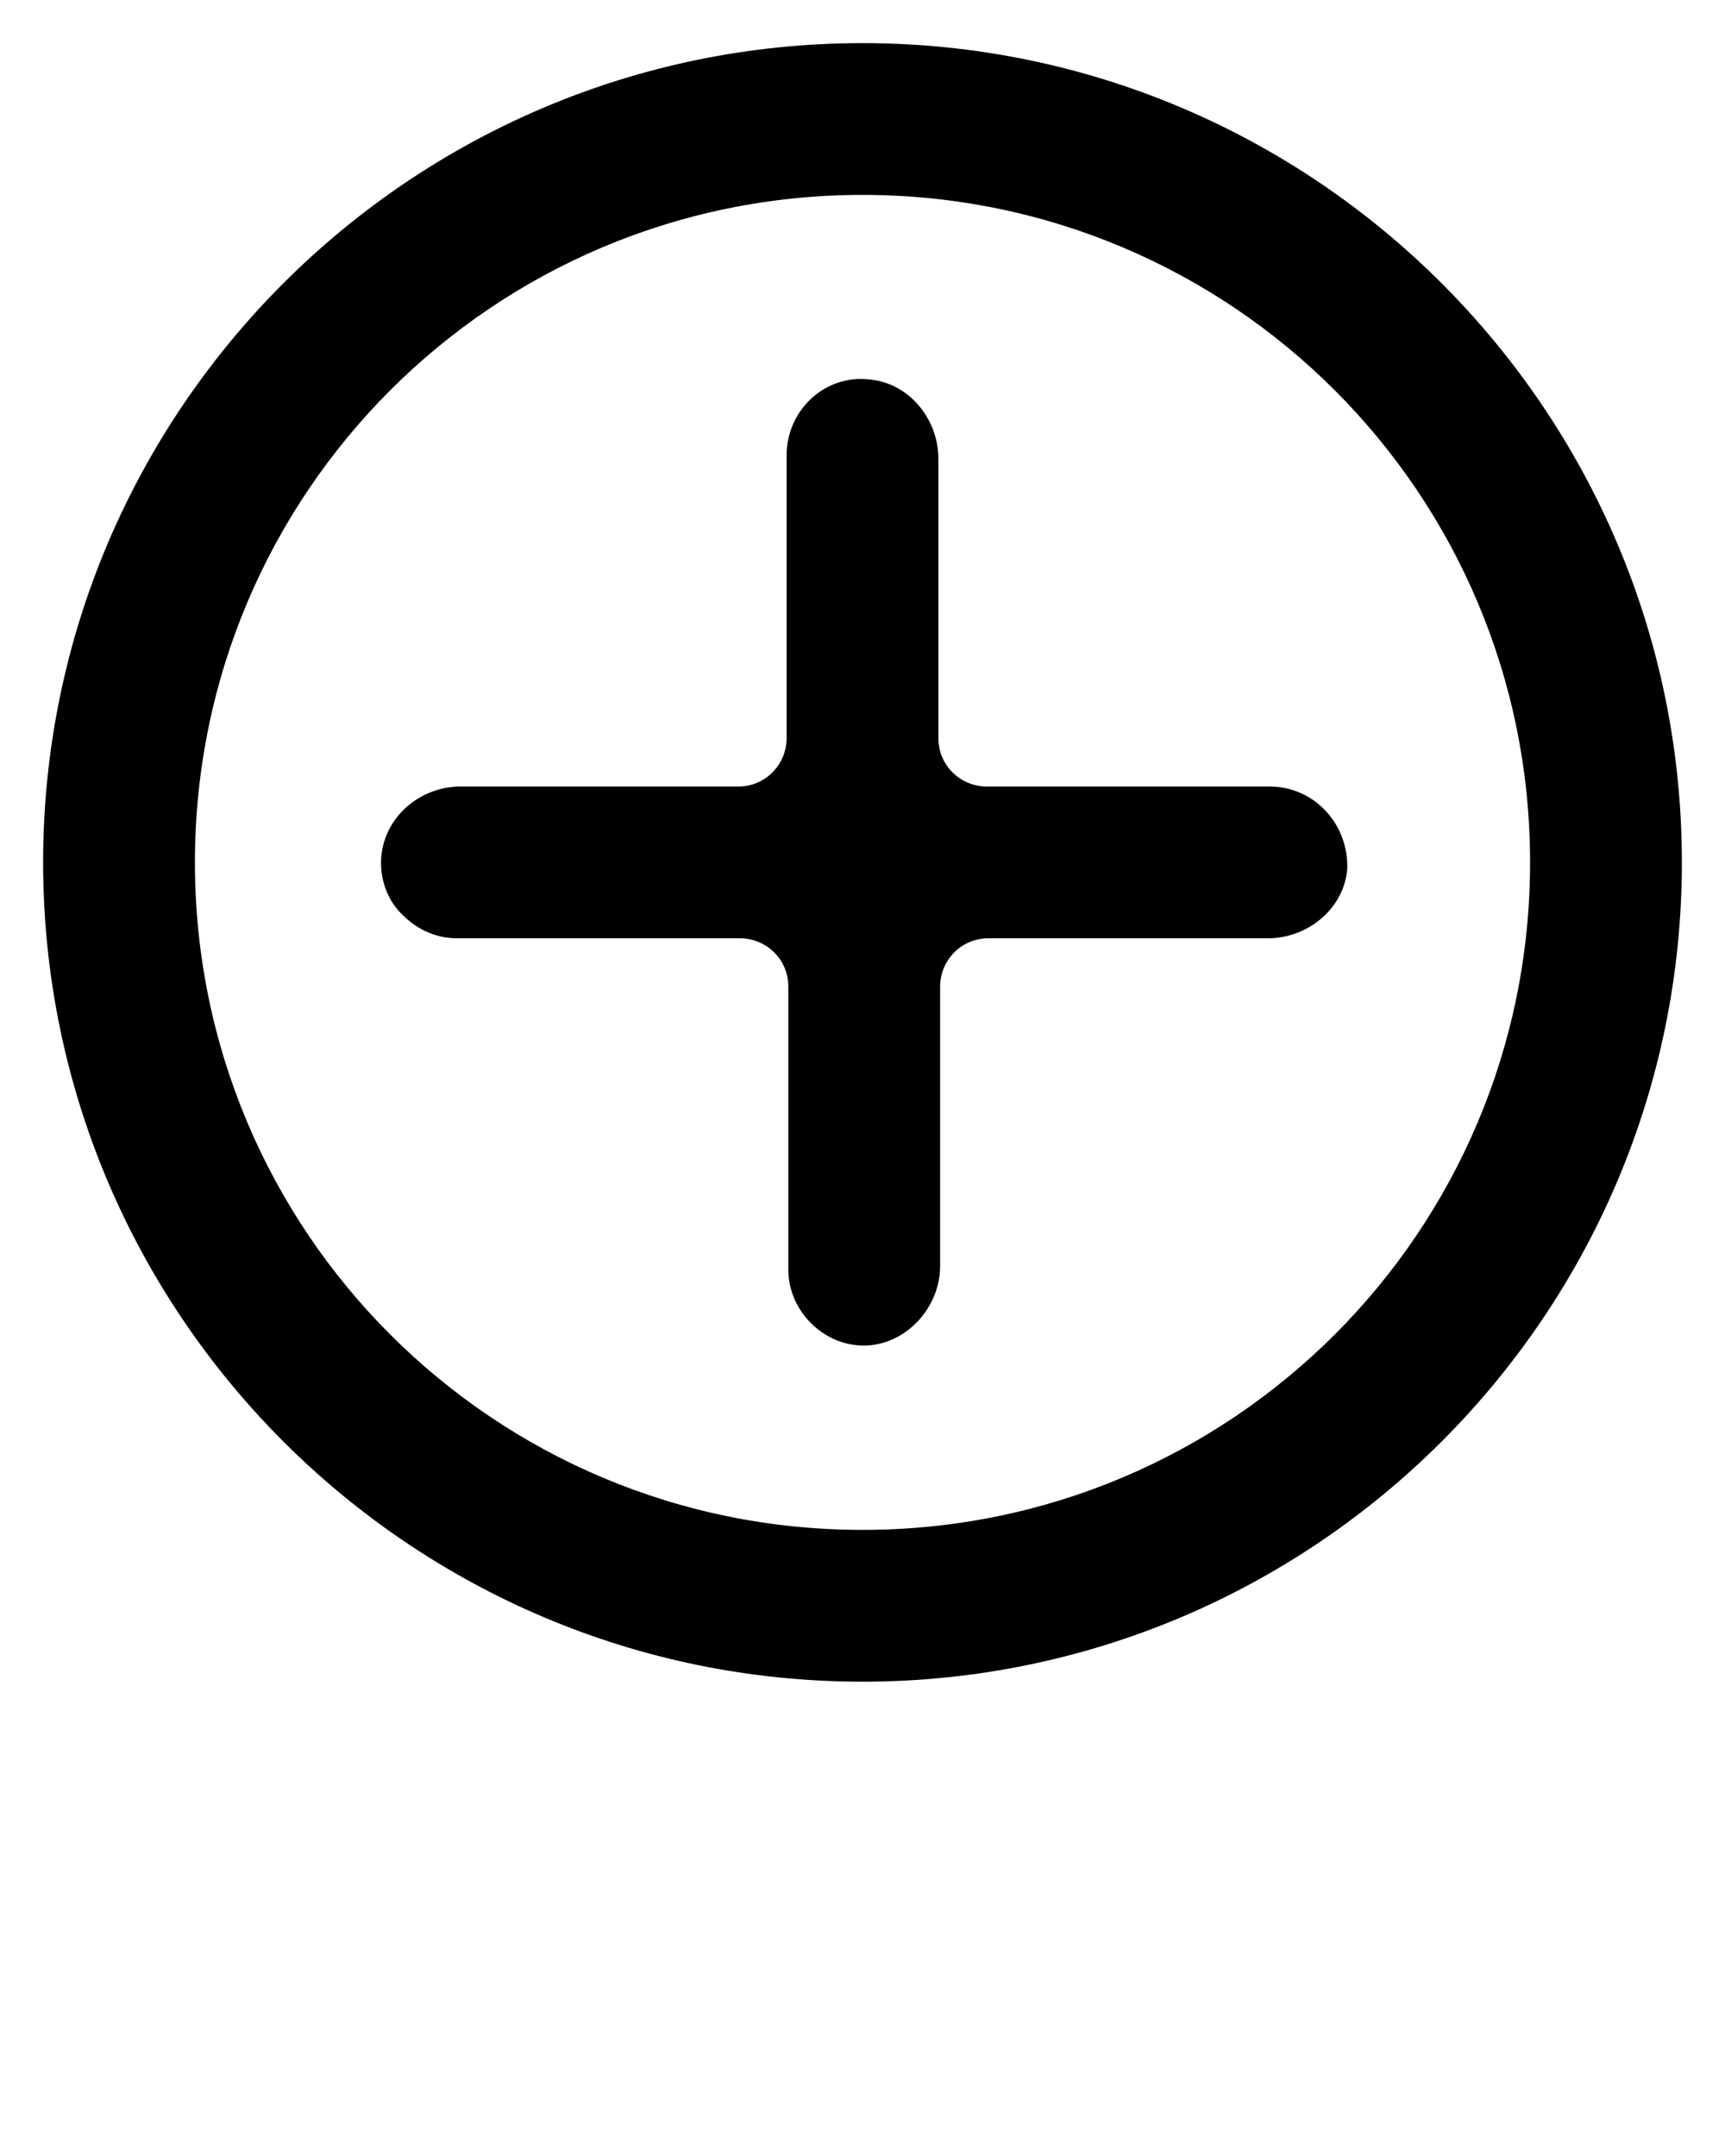 <svg xmlns="http://www.w3.org/2000/svg" xmlns:xlink="http://www.w3.org/1999/xlink" version="1.1" x="0px" y="0px" viewBox="0 0 100 125" style="enable-background:new 0 0 100 100;" xml:space="preserve"><g><path d="M73.6,45.6l-16.4,0c-1.5,0-2.8-1.2-2.8-2.8V26.6c0-2.3-1.7-4.4-4-4.6c-2.6-0.3-4.8,1.8-4.8,4.4v16.4c0,1.5-1.2,2.8-2.8,2.8   H26.7c-2.3,0-4.4,1.7-4.6,4.1c-0.1,1.3,0.4,2.6,1.3,3.4c0.8,0.8,1.9,1.3,3.1,1.3l16.4,0c1.5,0,2.8,1.2,2.8,2.8l0,16.4   c0,1.2,0.5,2.3,1.3,3.1c0.9,0.9,2.1,1.4,3.4,1.3c2.3-0.2,4.1-2.3,4.1-4.6c0-3.9,0-11.9,0-16.2c0-1.5,1.2-2.8,2.8-2.8h16.2   c2.3,0,4.4-1.7,4.6-4C78.2,47.8,76.2,45.6,73.6,45.6z"/><path d="M50,2.5C23.8,2.5,2.5,23.8,2.5,50S23.8,97.5,50,97.5S97.5,76.2,97.5,50S76.2,2.5,50,2.5z M50,88.7   c-21.4,0-38.7-17.3-38.7-38.7c0-21.4,17.3-38.7,38.7-38.7S88.7,28.6,88.7,50C88.7,71.4,71.4,88.7,50,88.7z"/></g></svg>
